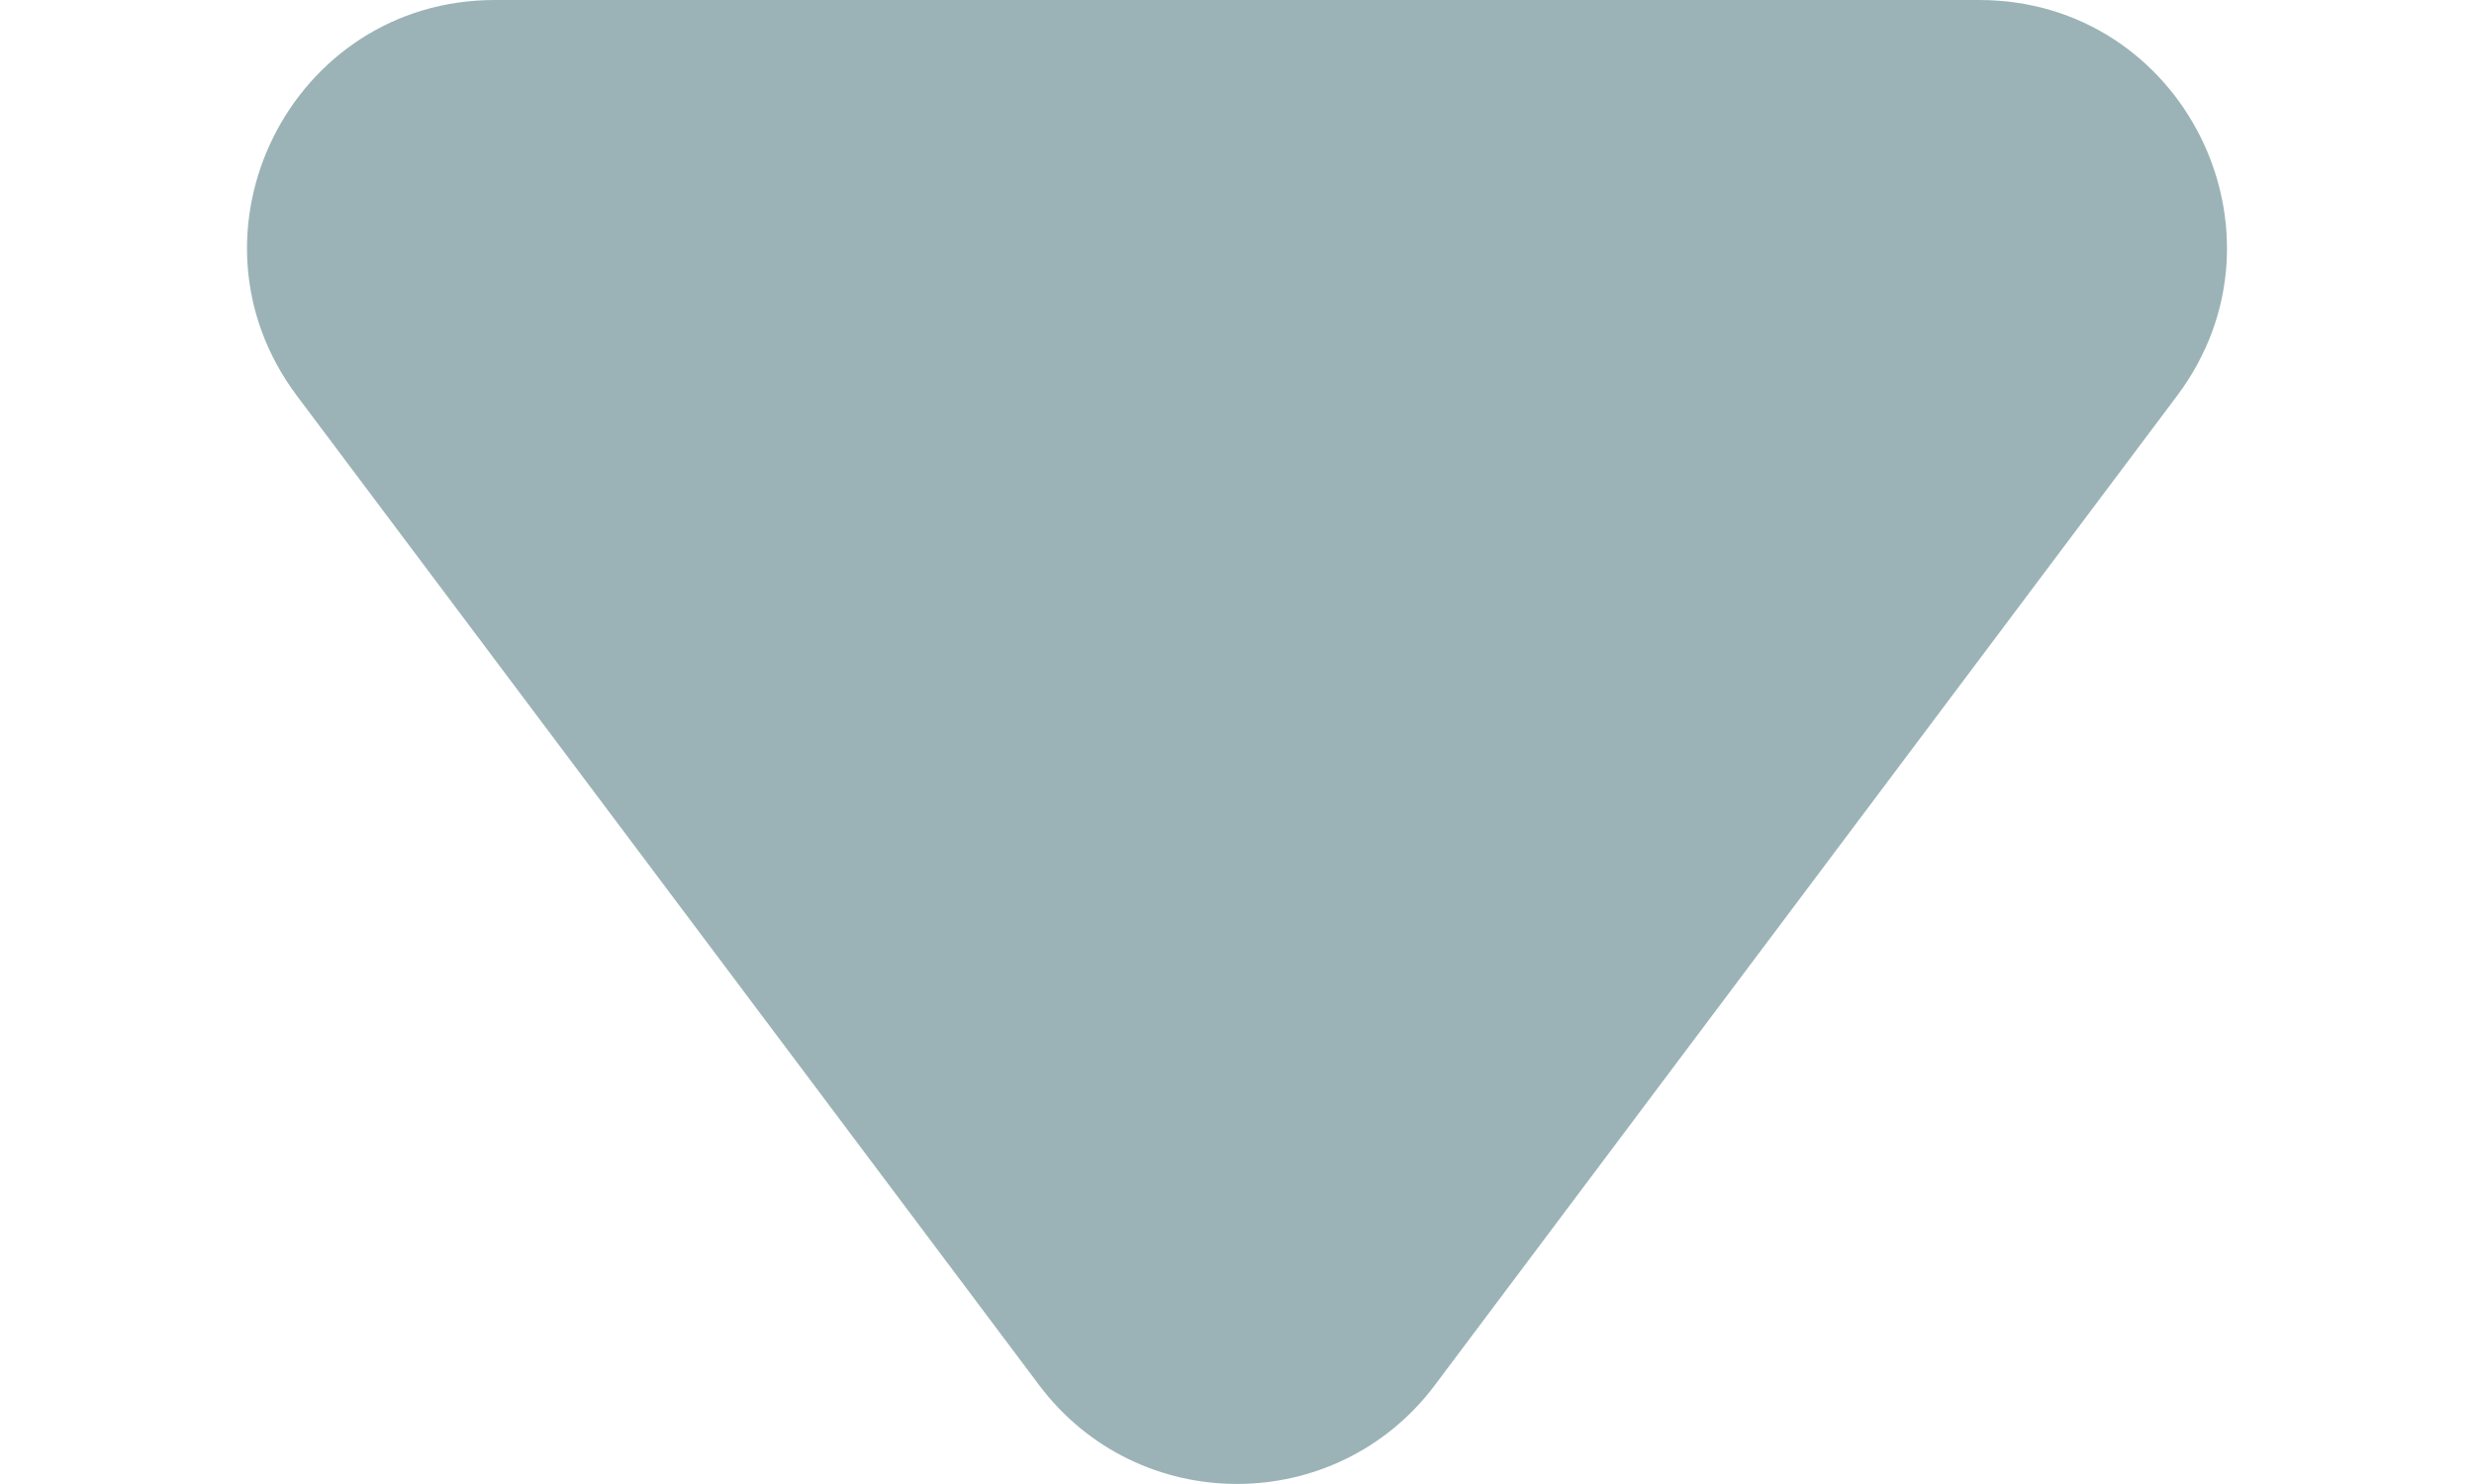<svg width="10" height="6" viewBox="0 0 10 6" fill="none" xmlns="http://www.w3.org/2000/svg">
<path fill-rule="evenodd" clip-rule="evenodd" d="M4.2 5.6C4.6 6.133 5.4 6.133 5.8 5.6L8.8 1.6C9.294 0.941 8.824 -2.38419e-06 8 -2.38419e-06H2C1.176 -2.38419e-06 0.706 0.941 1.2 1.6L4.2 5.6Z" fill="#9BB3B7"/>
</svg>
